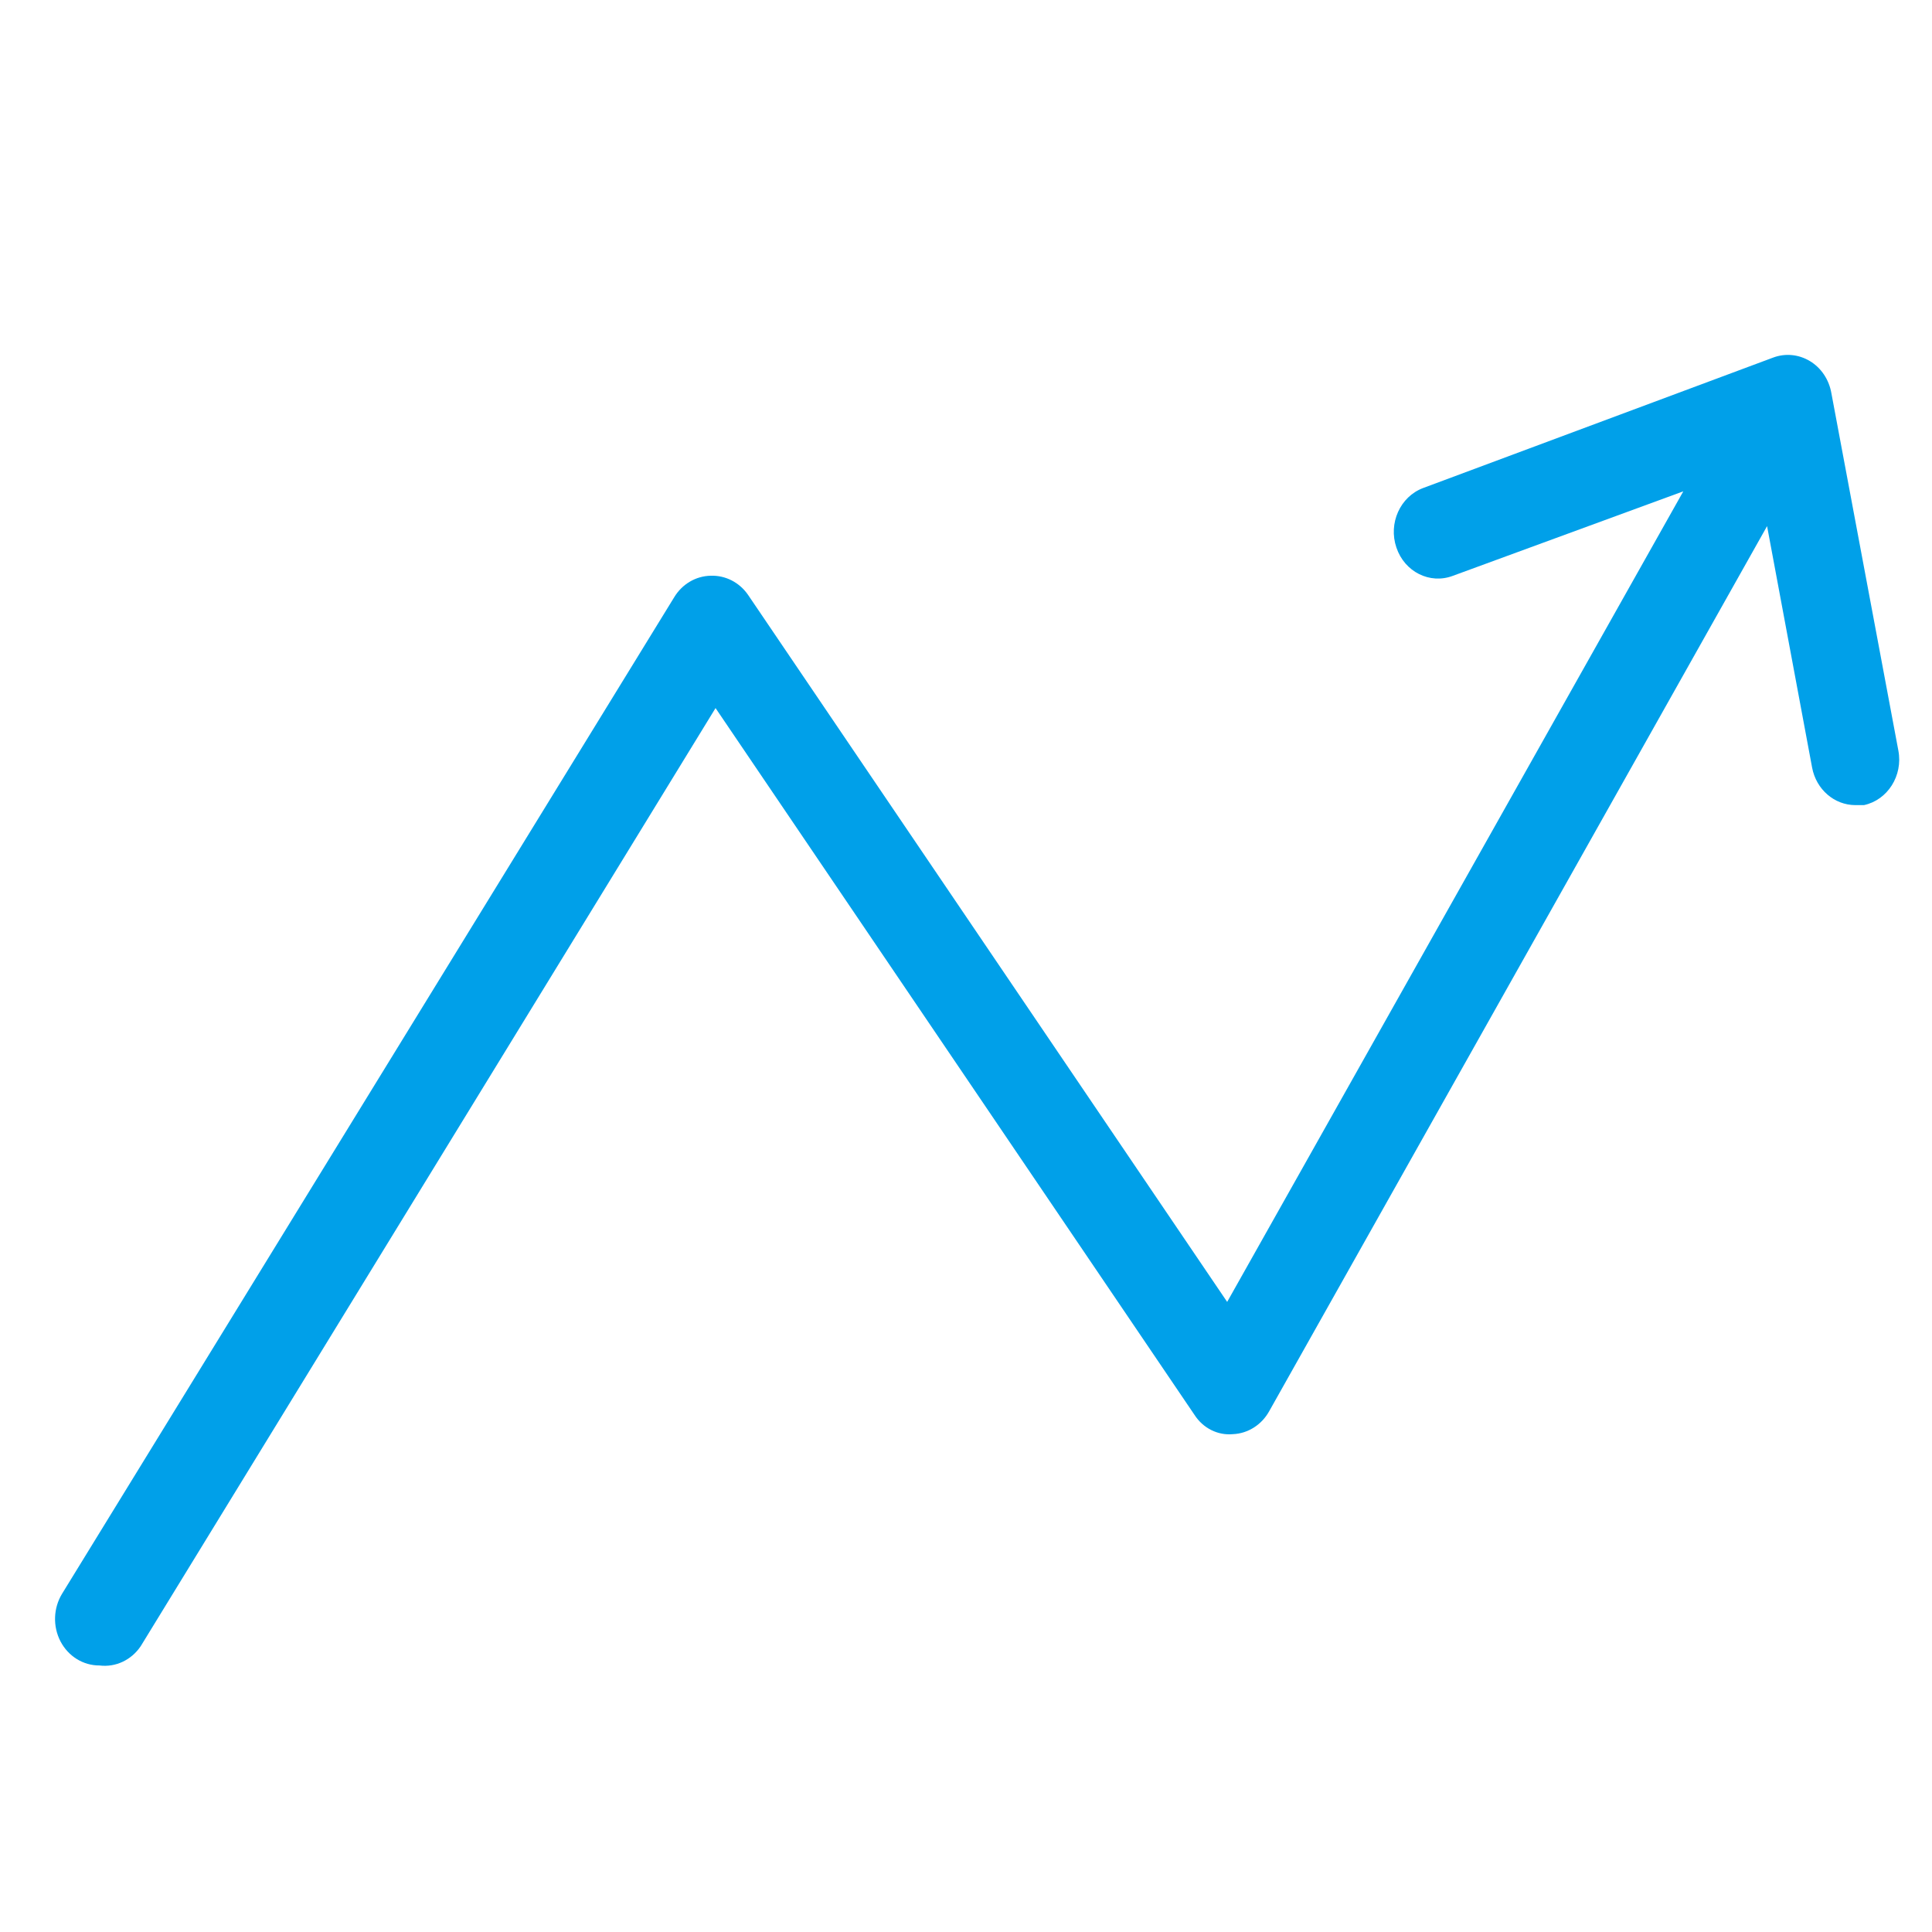 <?xml version="1.0" encoding="UTF-8"?>
<svg width="22px" height="22px" viewBox="0 0 22 22" version="1.1" xmlns="http://www.w3.org/2000/svg" xmlns:xlink="http://www.w3.org/1999/xlink">
    <!-- Generator: Sketch 52.4 (67378) - http://www.bohemiancoding.com/sketch -->
    <title>EXCHANGE</title>
    <desc>Created with Sketch.</desc>
    <g id="GCOX-确定版" stroke="none" stroke-width="1" fill="none" fill-rule="evenodd">
        <g id="MARKETS" transform="translate(-741, -28)">
            <g id="EXCHANGE" transform="translate(741, 28)">
                <rect id="矩形-copy" fill="#D8D8D8" fill-rule="nonzero" opacity="0" x="0" y="0" width="22" height="22"></rect>
                <path d="M19.168,5.595 L16.544,6.557 C16.282,6.656 15.994,6.512 15.901,6.235 C15.807,5.959 15.944,5.655 16.206,5.557 L20.188,4.073 C20.327,4.02 20.481,4.034 20.61,4.112 C20.738,4.189 20.827,4.322 20.854,4.476 L21.617,8.547 C21.671,8.832 21.495,9.11 21.225,9.168 L21.126,9.168 C20.887,9.167 20.682,8.989 20.635,8.742 L20.122,5.991 L14.454,16.067 C14.368,16.224 14.211,16.324 14.039,16.331 C13.867,16.347 13.7,16.263 13.603,16.113 L8.148,8.063 L1.602,18.746 C1.495,18.904 1.316,18.988 1.133,18.965 C0.948,18.966 0.778,18.861 0.689,18.691 C0.6,18.52 0.607,18.312 0.707,18.148 L7.679,6.798 C7.77,6.649 7.926,6.559 8.093,6.556 C8.261,6.55 8.421,6.632 8.519,6.775 L13.974,14.825 L19.168,5.595 Z" id="合并形状" fill="#00A0E9"></path>
            </g>
        </g>
    </g>
</svg>